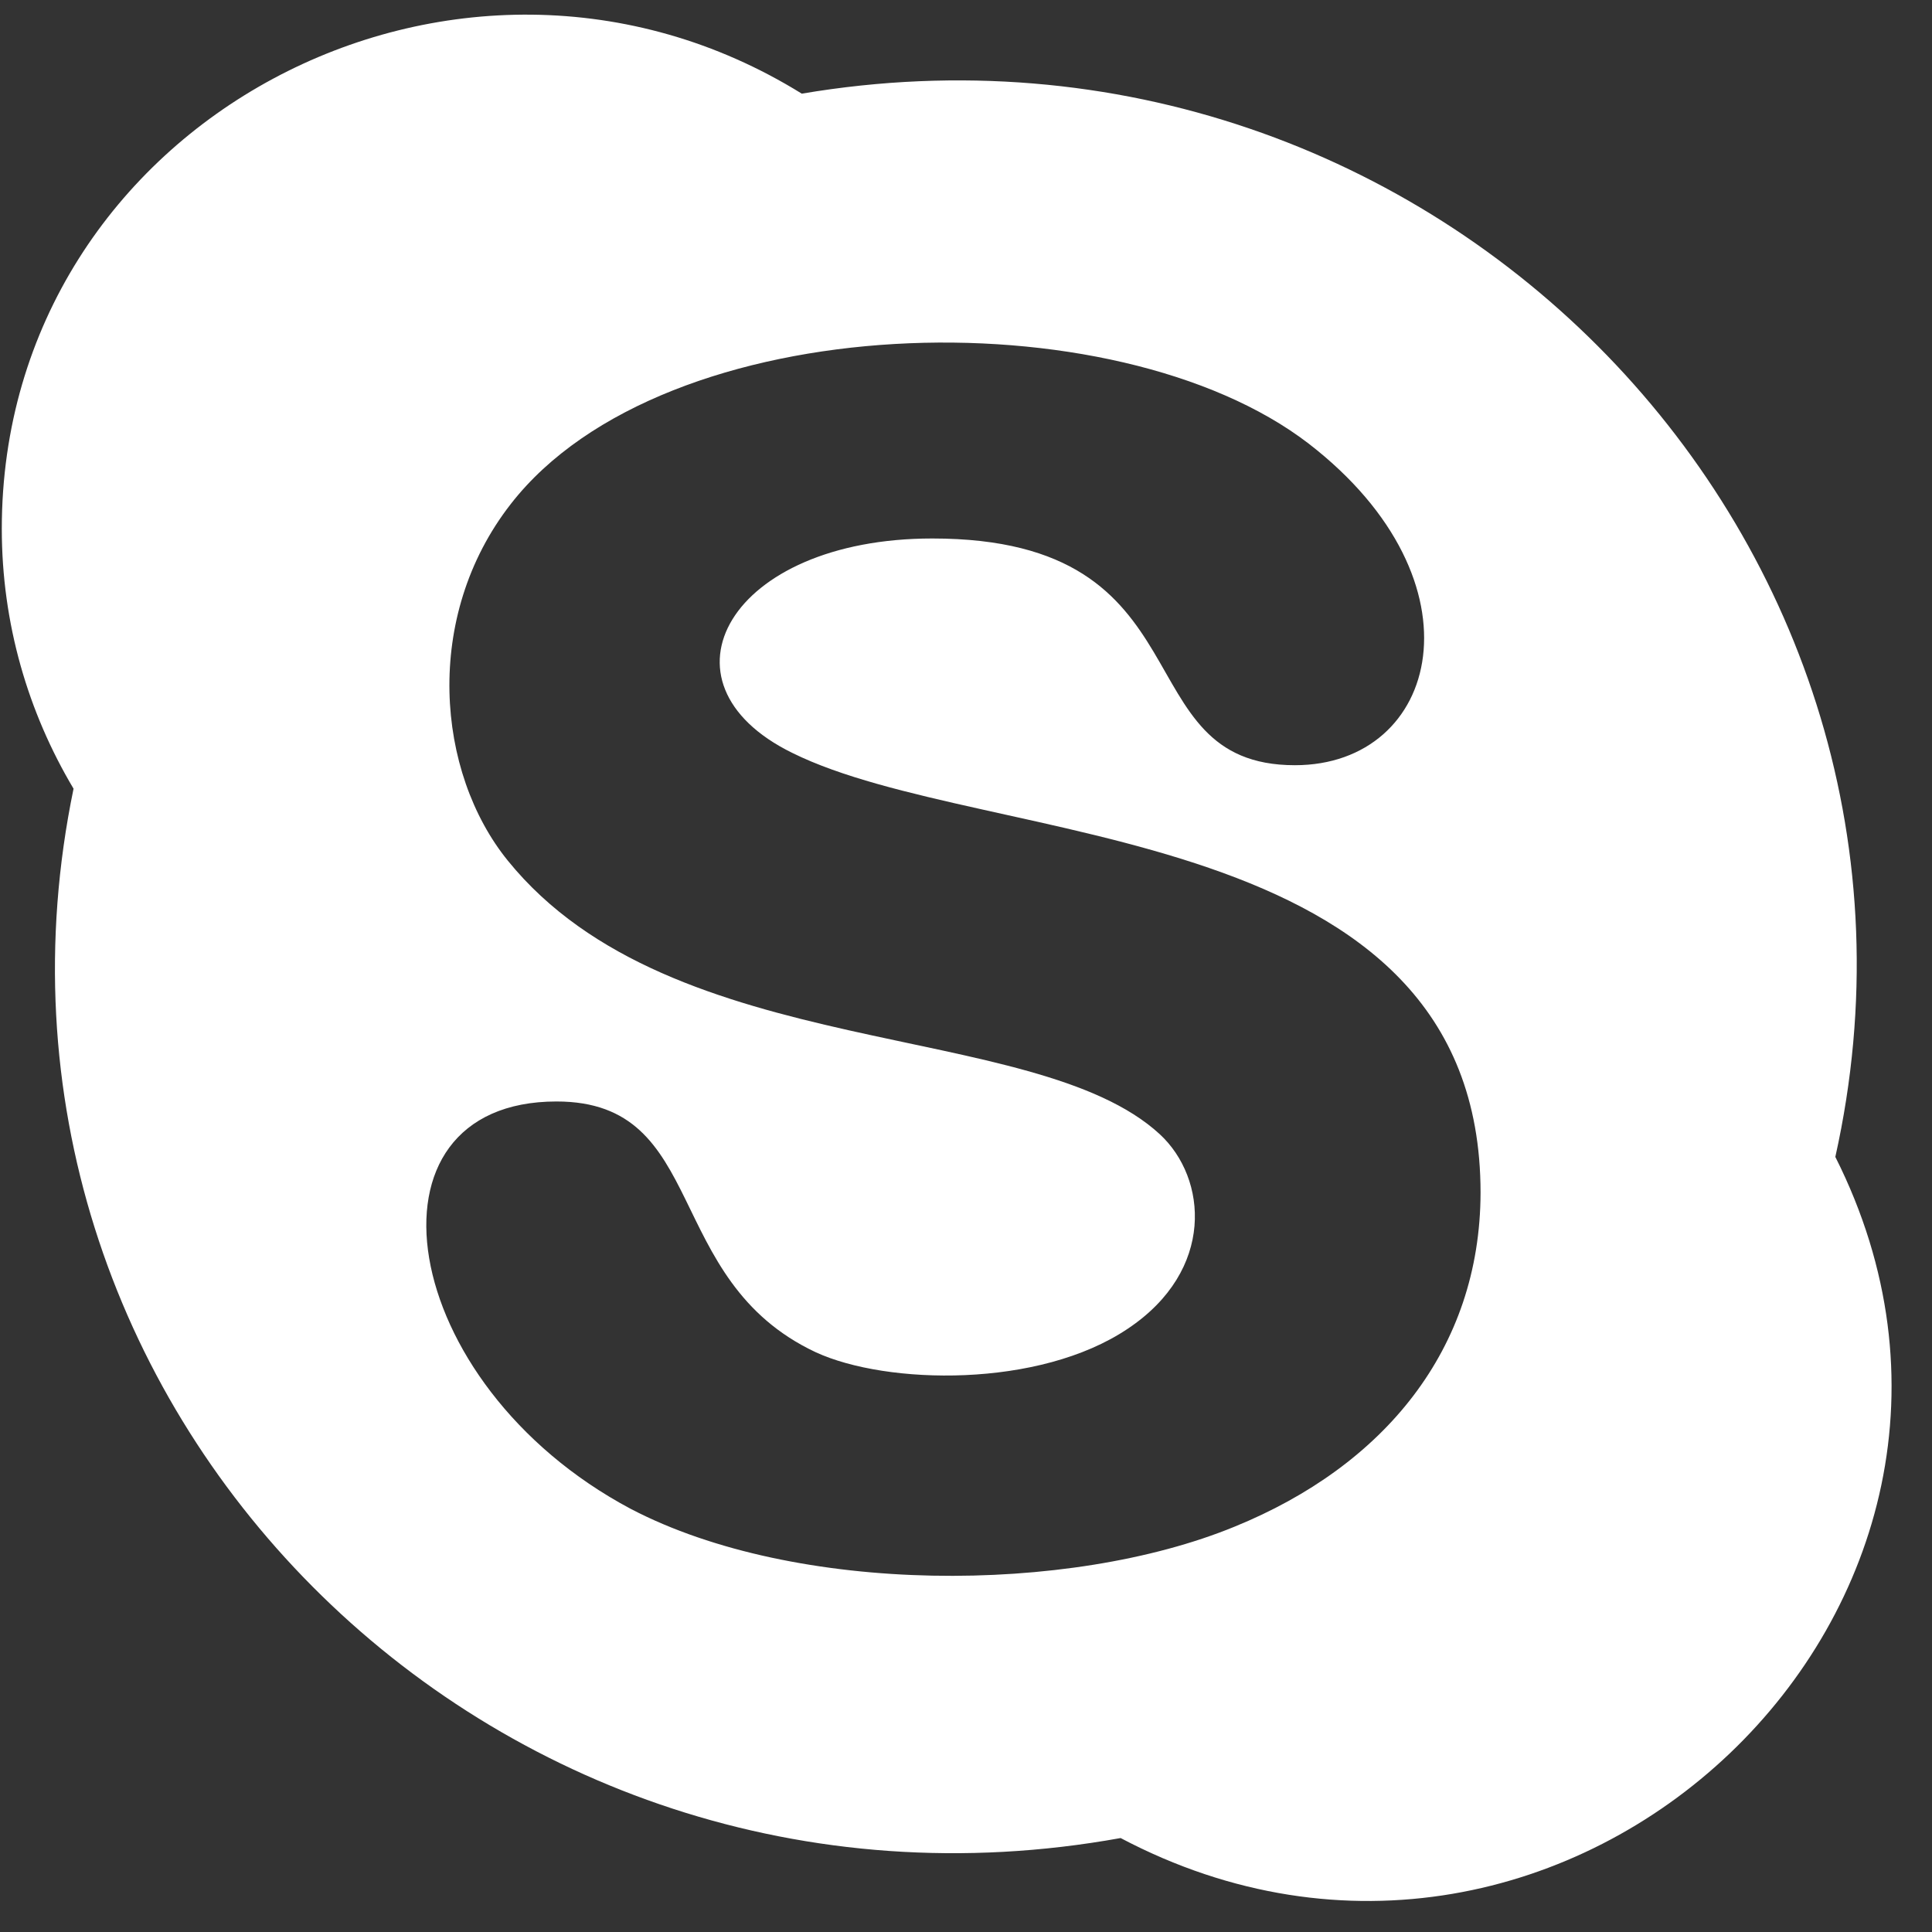 <?xml version="1.0" encoding="UTF-8"?>
<svg width="57px" height="57px" viewBox="0 0 57 57" version="1.1" xmlns="http://www.w3.org/2000/svg" xmlns:xlink="http://www.w3.org/1999/xlink">
    <rect x="0" y="0" width="57" height="57" fill="#333333" stroke="none"/>
    <title>65396860-DFDE-4974-9037-79FC5989B965</title>
    <g id="Page-1" stroke="none" stroke-width="1" fill="none" fill-rule="evenodd">
        <g id="LQ-UI-V01-(Dark-mode)" transform="translate(-221, -2749)" fill="#FFFFFF" fill-rule="nonzero">
            <g id="002-skype" transform="translate(221.053, 2749.329)">
                <path d="M54.095,33.803 C58.129,15.713 42.25,-0.721 23.602,2.434 C13.479,-3.836 0,3.249 0,15.271 C0,18.067 0.773,20.684 2.117,22.94 C-1.632,41.072 14.377,57.269 33.009,53.899 C46.179,60.85 60.733,46.988 54.095,33.803 L54.095,33.803 Z M36.369,44.713 C31.477,46.721 23.426,46.733 18.555,44.187 C11.609,40.49 10.374,32.168 16.366,32.168 C20.882,32.168 19.453,37.424 24.013,39.566 C26.107,40.532 30.607,40.632 33.222,38.871 C35.805,37.146 35.568,34.431 34.164,33.134 C30.444,29.706 19.799,31.068 14.932,25.066 C12.818,22.463 12.419,17.87 15.018,14.539 C19.548,8.72 32.841,8.366 38.558,12.76 C43.835,16.837 42.41,22.247 38.151,22.247 C33.029,22.247 35.722,15.558 27.453,15.558 C21.458,15.558 19.1,19.813 23.322,21.884 C29.045,24.721 43.628,23.774 43.628,34.862 C43.617,39.476 40.783,42.916 36.369,44.713 L36.369,44.713 Z" id="Shape"></path>
            </g>
        </g>
    </g>
</svg>